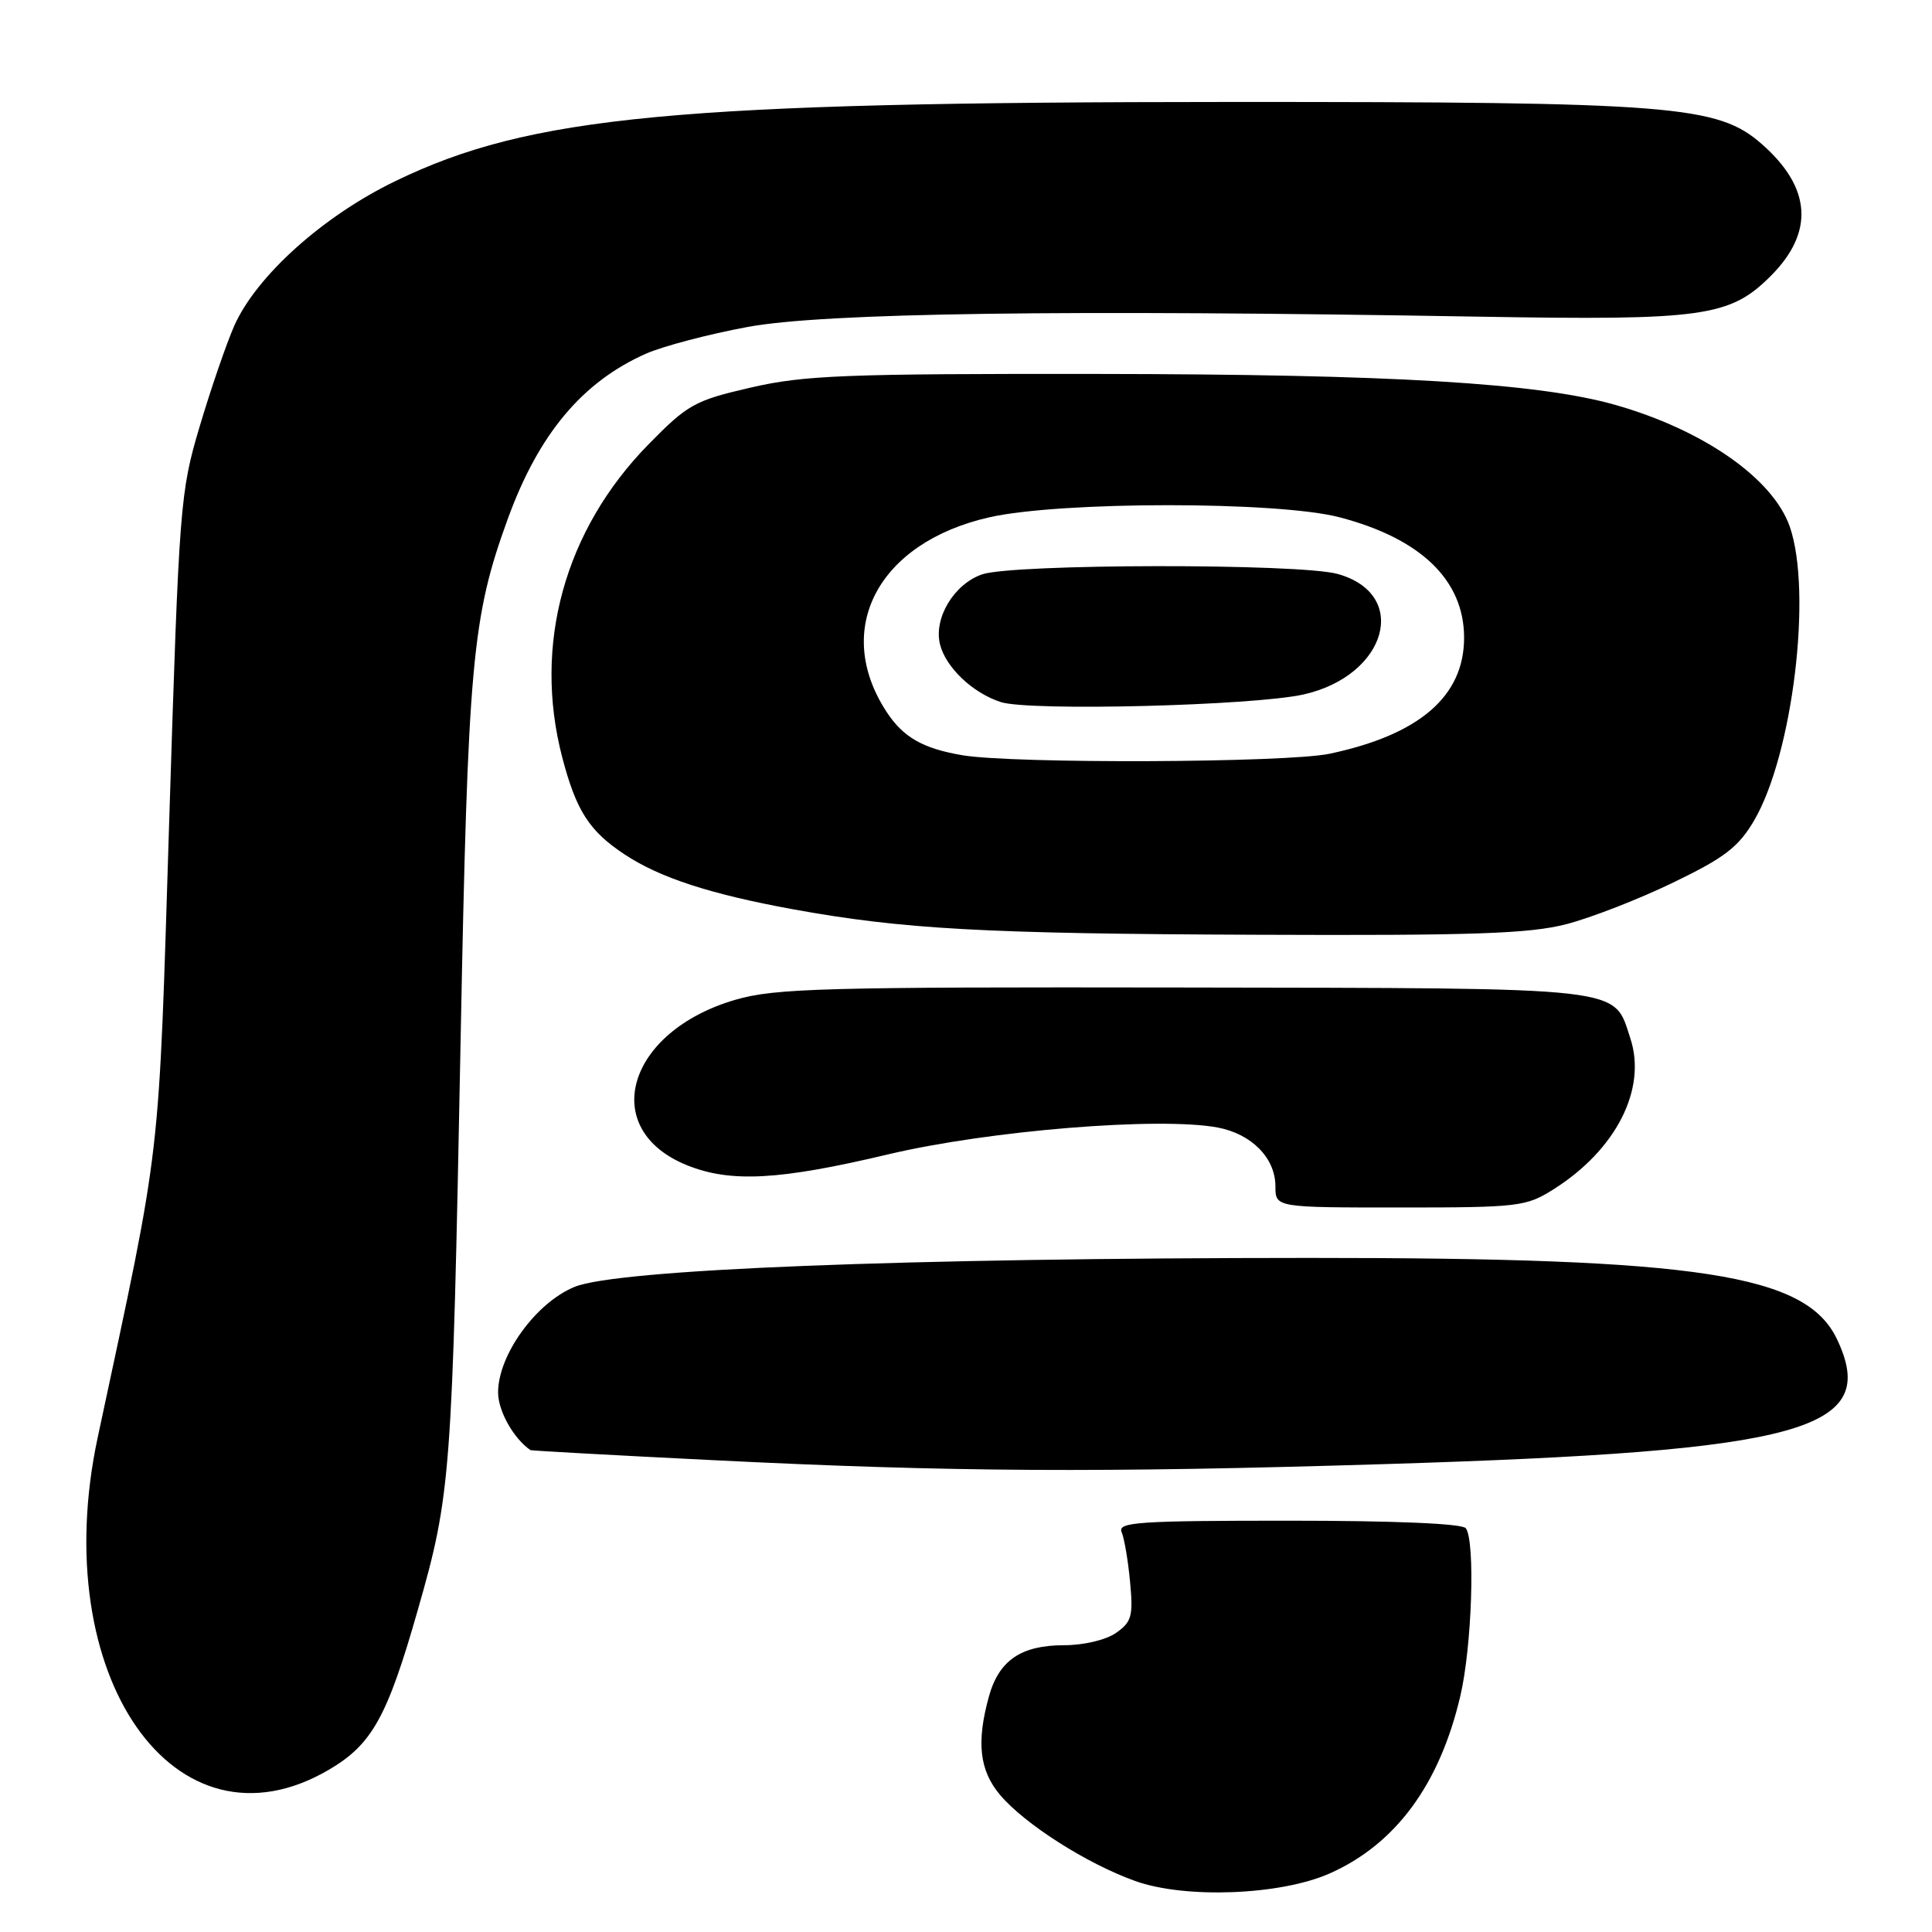 <?xml version="1.0" encoding="UTF-8" standalone="no"?>
<!DOCTYPE svg PUBLIC "-//W3C//DTD SVG 1.1//EN" "http://www.w3.org/Graphics/SVG/1.1/DTD/svg11.dtd" >
<svg xmlns="http://www.w3.org/2000/svg" xmlns:xlink="http://www.w3.org/1999/xlink" version="1.1" viewBox="0 0 256 256">
 <g >
 <path fill="currentColor"
d=" M 176.17 248.25 C 184.91 244.38 190.73 236.50 193.49 224.78 C 195.04 218.22 195.50 204.23 194.23 202.50 C 193.78 201.88 184.76 201.50 170.74 201.50 C 150.89 201.50 148.06 201.69 148.62 203.00 C 148.97 203.82 149.48 206.80 149.74 209.61 C 150.17 214.13 149.95 214.92 147.89 216.36 C 146.56 217.30 143.60 218.00 141.00 218.00 C 135.31 218.00 132.37 220.00 131.04 224.78 C 129.36 230.85 129.78 234.58 132.50 237.82 C 135.76 241.69 143.99 246.94 150.41 249.24 C 157.04 251.62 169.65 251.13 176.17 248.25 Z  M 43.58 234.50 C 49.30 231.15 51.32 227.52 55.39 213.23 C 59.75 197.97 59.92 195.60 61.03 138.00 C 62.00 87.66 62.53 81.82 67.30 68.71 C 71.39 57.50 77.15 50.62 85.58 46.87 C 87.82 45.88 93.89 44.28 99.08 43.32 C 109.23 41.45 140.95 41.01 196.00 41.96 C 225.69 42.47 229.22 41.98 234.63 36.57 C 240.42 30.78 240.03 24.87 233.46 19.10 C 227.61 13.96 221.74 13.50 163.00 13.51 C 89.52 13.53 70.24 15.35 52.38 24.00 C 42.77 28.65 33.96 36.58 31.03 43.19 C 29.99 45.56 27.93 51.55 26.46 56.50 C 23.86 65.23 23.74 66.78 22.43 108.50 C 20.96 155.23 21.52 150.35 12.94 190.50 C 6.20 222.06 23.18 246.46 43.58 234.50 Z  M 183.52 194.00 C 239.10 192.29 249.14 189.52 243.41 177.45 C 239.32 168.84 225.26 166.67 173.50 166.68 C 119.80 166.69 81.80 168.19 76.13 170.52 C 71.01 172.62 66.00 179.54 66.00 184.51 C 66.00 186.96 68.05 190.61 70.29 192.15 C 70.41 192.22 81.30 192.83 94.50 193.48 C 125.92 195.05 145.81 195.16 183.52 194.00 Z  M 205.85 157.59 C 214.14 152.36 218.24 144.30 216.03 137.59 C 213.75 130.68 216.12 130.95 156.80 130.85 C 109.18 130.77 102.69 130.95 97.46 132.47 C 83.01 136.67 79.23 149.67 91.08 154.42 C 96.86 156.73 103.28 156.38 117.68 152.96 C 131.06 149.79 153.62 147.96 161.34 149.40 C 165.85 150.25 169.00 153.45 169.00 157.19 C 169.00 160.00 169.00 160.00 185.52 160.00 C 201.25 160.00 202.22 159.88 205.85 157.59 Z  M 207.54 122.46 C 210.82 121.61 217.20 119.13 221.71 116.94 C 228.53 113.65 230.35 112.25 232.43 108.72 C 237.54 99.99 240.16 78.47 237.16 69.80 C 234.94 63.40 225.69 56.95 213.96 53.63 C 203.77 50.75 184.41 49.59 145.50 49.55 C 111.98 49.51 106.56 49.72 99.50 51.35 C 92.03 53.07 91.13 53.58 85.93 58.88 C 74.81 70.22 70.61 85.42 74.49 100.32 C 76.35 107.44 78.08 110.13 82.80 113.24 C 87.45 116.31 94.13 118.48 105.00 120.47 C 119.61 123.13 130.41 123.73 166.54 123.86 C 195.22 123.98 202.66 123.72 207.54 122.46 Z  M 127.50 100.07 C 122.28 99.18 119.69 97.70 117.49 94.35 C 110.30 83.38 116.34 71.90 131.07 68.55 C 140.48 66.41 169.29 66.40 177.48 68.54 C 188.27 71.35 194.00 76.88 194.00 84.50 C 194.00 92.25 188.10 97.35 176.20 99.87 C 170.53 101.08 134.29 101.22 127.50 100.07 Z  M 172.73 92.02 C 183.80 89.53 186.85 78.72 177.24 76.05 C 172.16 74.64 134.20 74.69 130.12 76.11 C 126.39 77.41 123.69 81.92 124.56 85.40 C 125.33 88.45 128.89 91.83 132.62 93.03 C 136.43 94.26 166.07 93.51 172.73 92.02 Z "/>
</g>
</svg>